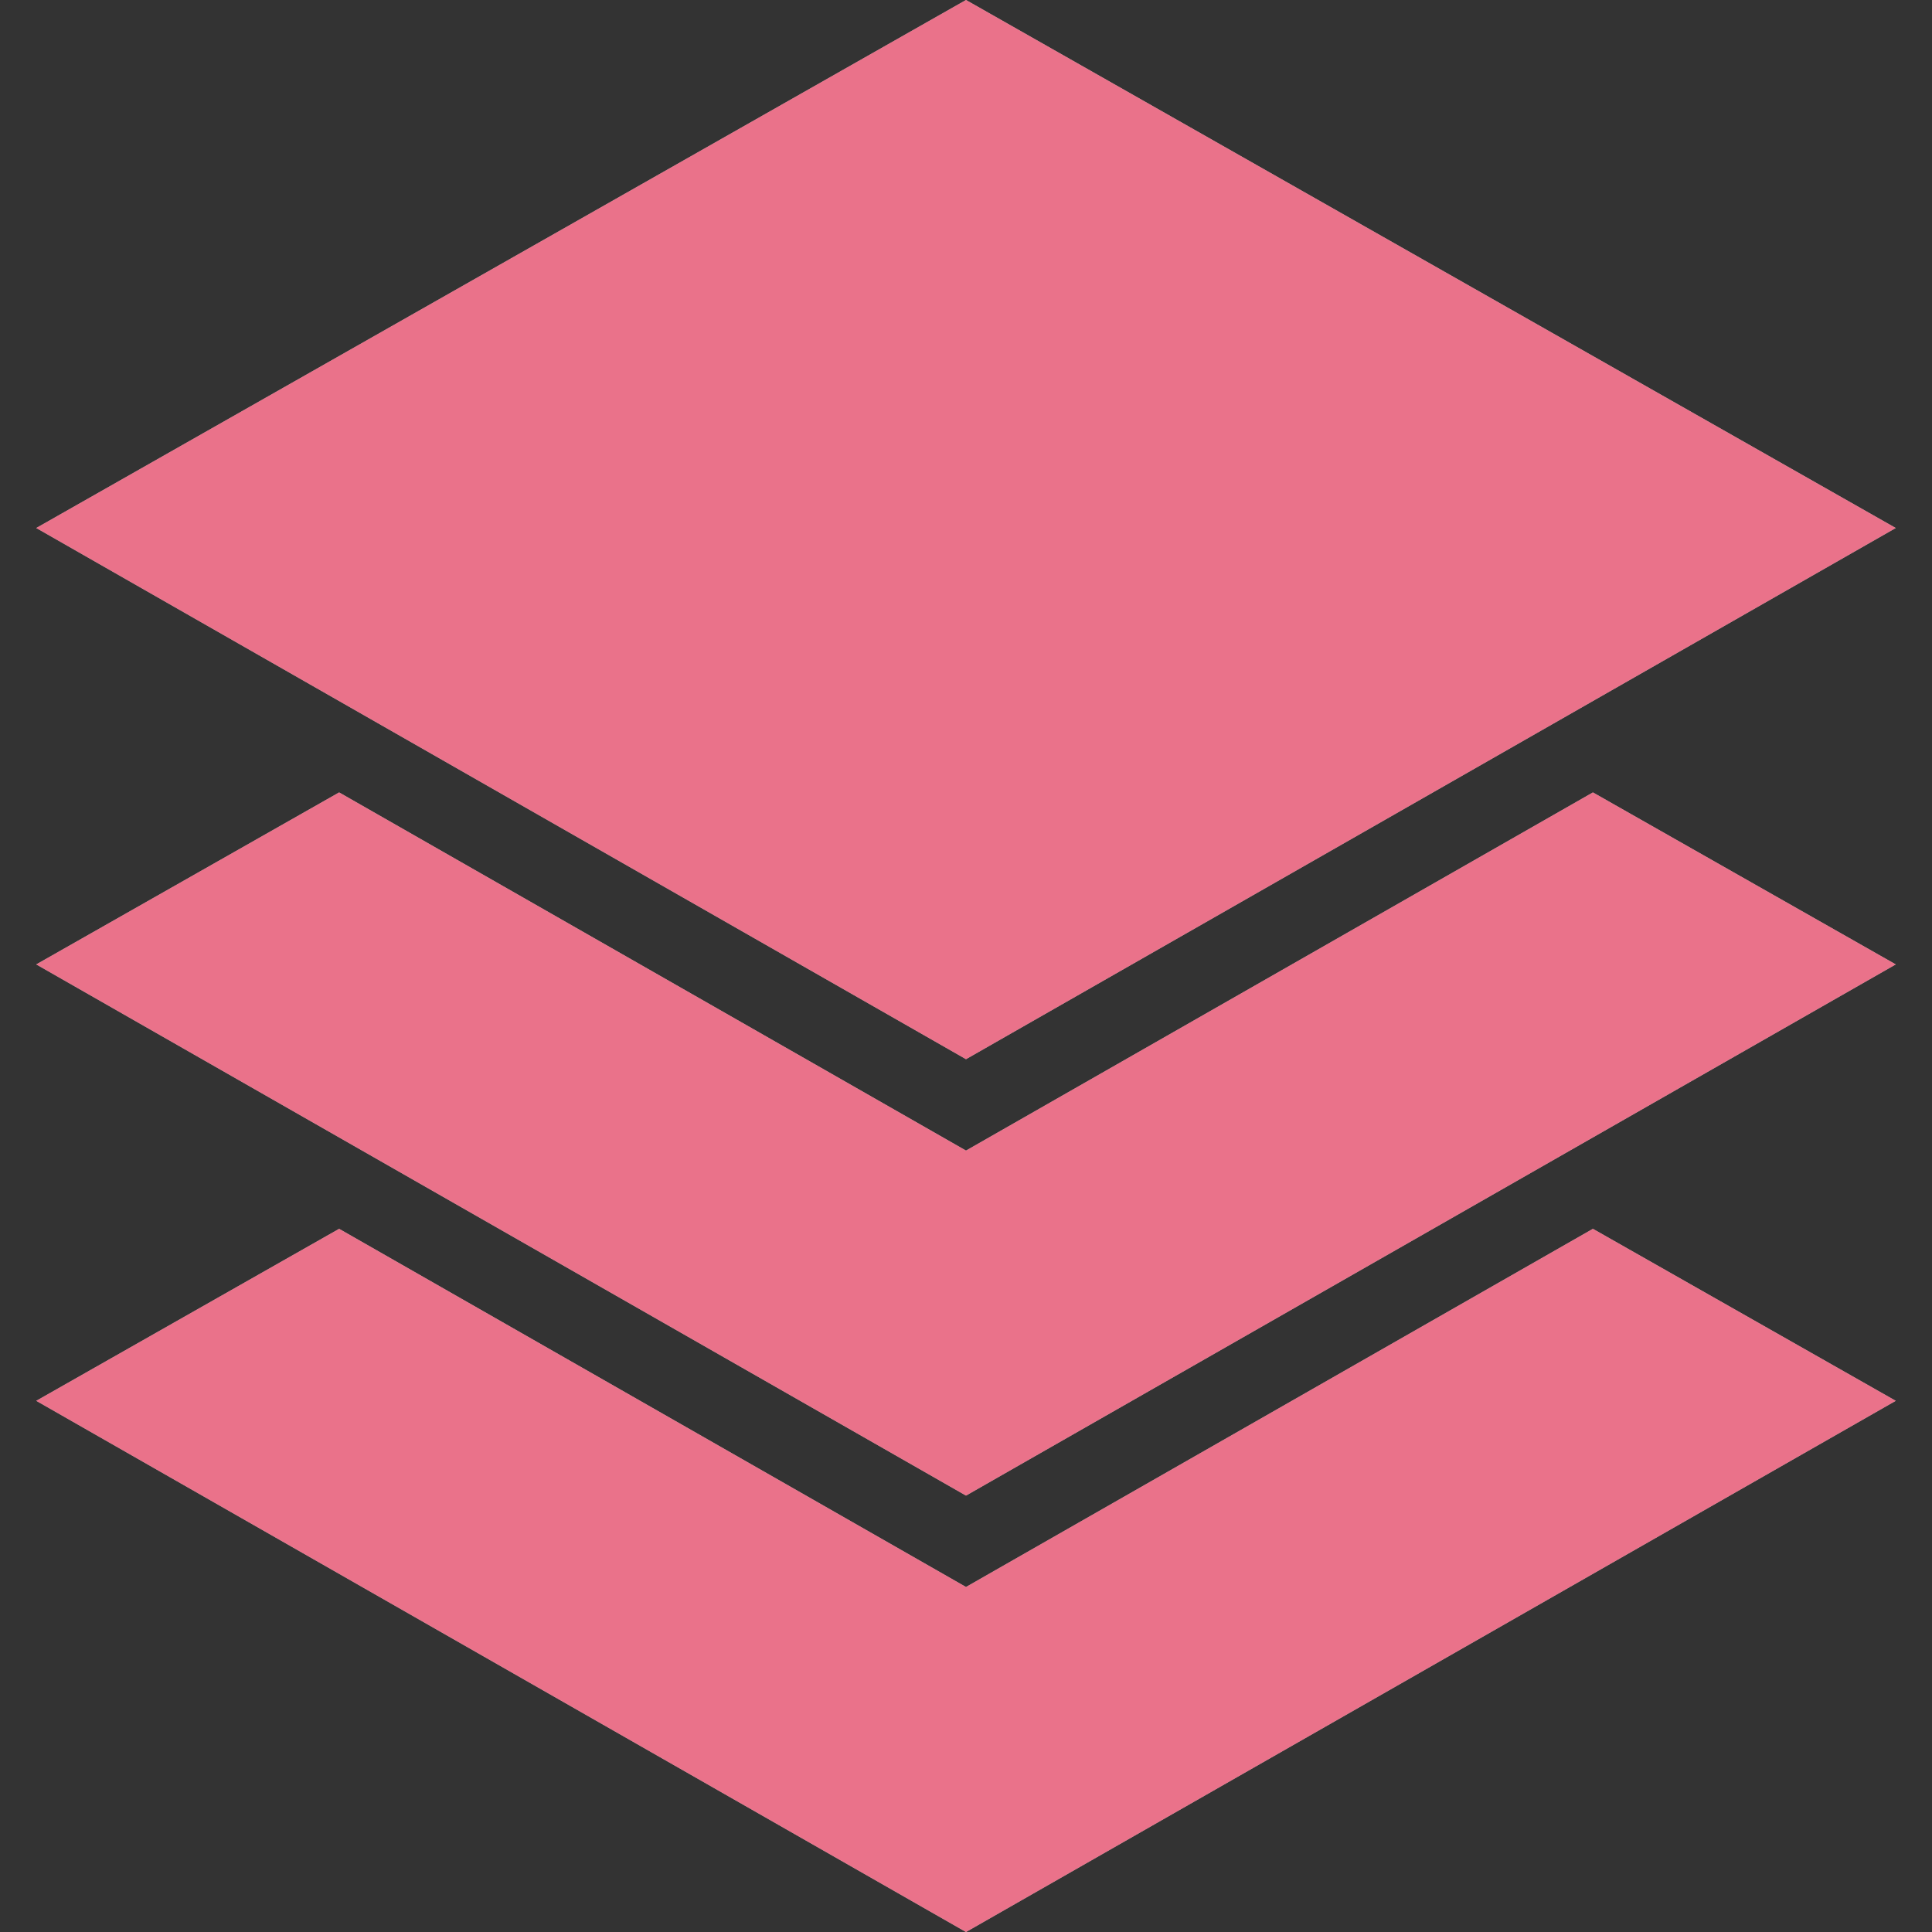 <?xml version="1.0" encoding="UTF-8" standalone="no"?>
<!-- Generator: Adobe Illustrator 19.0.0, SVG Export Plug-In . SVG Version: 6.00 Build 0)  -->

<svg
   xmlns:dc="http://purl.org/dc/elements/1.1/"
   xmlns:cc="http://creativecommons.org/ns#"
   xmlns:rdf="http://www.w3.org/1999/02/22-rdf-syntax-ns#"
   xmlns:svg="http://www.w3.org/2000/svg"
   xmlns="http://www.w3.org/2000/svg"
   xmlns:sodipodi="http://sodipodi.sourceforge.net/DTD/sodipodi-0.dtd"
   xmlns:inkscape="http://www.inkscape.org/namespaces/inkscape"
   version="1.1"
   id="Capa_1"
   x="0px"
   y="0px"
   viewBox="0 0 48.698 48.698"
   style="enable-background:new 0 0 48.698 48.698;"
   xml:space="preserve"
   width="512px"
   height="512px"
   inkscape:version="0.91 r13725"
   sodipodi:docname="001-layers.svg"><rect x="0" y="0" width="48.698" height="48.698" fill="#333333" stroke="none"/><defs
     id="defs5818" /><sodipodi:namedview
     pagecolor="#ffffff"
     bordercolor="#666666"
     borderopacity="1"
     objecttolerance="10"
     gridtolerance="10"
     guidetolerance="10"
     inkscape:pageopacity="0"
     inkscape:pageshadow="2"
     inkscape:window-width="1863"
     inkscape:window-height="1056"
     id="namedview5816"
     showgrid="false"
     inkscape:zoom="0.54813597"
     inkscape:cx="591.6043"
     inkscape:cy="-35.636692"
     inkscape:window-x="57"
     inkscape:window-y="24"
     inkscape:window-maximized="1"
     inkscape:current-layer="g5778" /><g
     id="g5778"><g
       transform="translate(1.0200014e-6,1.0200014e-6)"
       id="g9501-5"
       style="fill:#ffffff;fill-opacity:1"><polygon
         style="fill:#ffffff;fill-opacity:1"
         id="polygon5780-6"
         points="24.349,26.698 47.784,13.309 24.349,0 0.914,13.309 " /><polygon
         style="fill:#ffffff;fill-opacity:1"
         id="polygon5782-2"
         points="8.548,19.974 0.914,24.309 24.349,37.698 47.784,24.309 40.151,19.974 24.349,29.002 " /><polygon
         style="fill:#ffffff;fill-opacity:1"
         id="polygon5784-9"
         points="8.548,30.974 0.914,35.309 24.349,48.698 47.784,35.309 40.151,30.974 24.349,40.002 " /></g><g
       id="g9501"
       style="opacity:0.6"><polygon
         style="fill:#dc143c;fill-opacity:1"
         id="polygon5780"
         fill="#F5F5F5"
         points="47.784,13.309 24.349,0 0.914,13.309 24.349,26.698  " /><polygon
         style="fill:#dc143c;fill-opacity:1"
         id="polygon5782"
         fill="#F5F5F5"
         points="24.349,29.002 8.548,19.974 0.914,24.309 24.349,37.698 47.784,24.309 40.151,19.974  " /><polygon
         style="fill:#dc143c;fill-opacity:1"
         id="polygon5784"
         fill="#F5F5F5"
         points="24.349,40.002 8.548,30.974 0.914,35.309 24.349,48.698 47.784,35.309 40.151,30.974  " /></g></g><g
     id="g5786" /><g
     id="g5788" /><g
     id="g5790" /><g
     id="g5792" /><g
     id="g5794" /><g
     id="g5796" /><g
     id="g5798" /><g
     id="g5800" /><g
     id="g5802" /><g
     id="g5804" /><g
     id="g5806" /><g
     id="g5808" /><g
     id="g5810" /><g
     id="g5812" /><g
     id="g5814" /></svg>